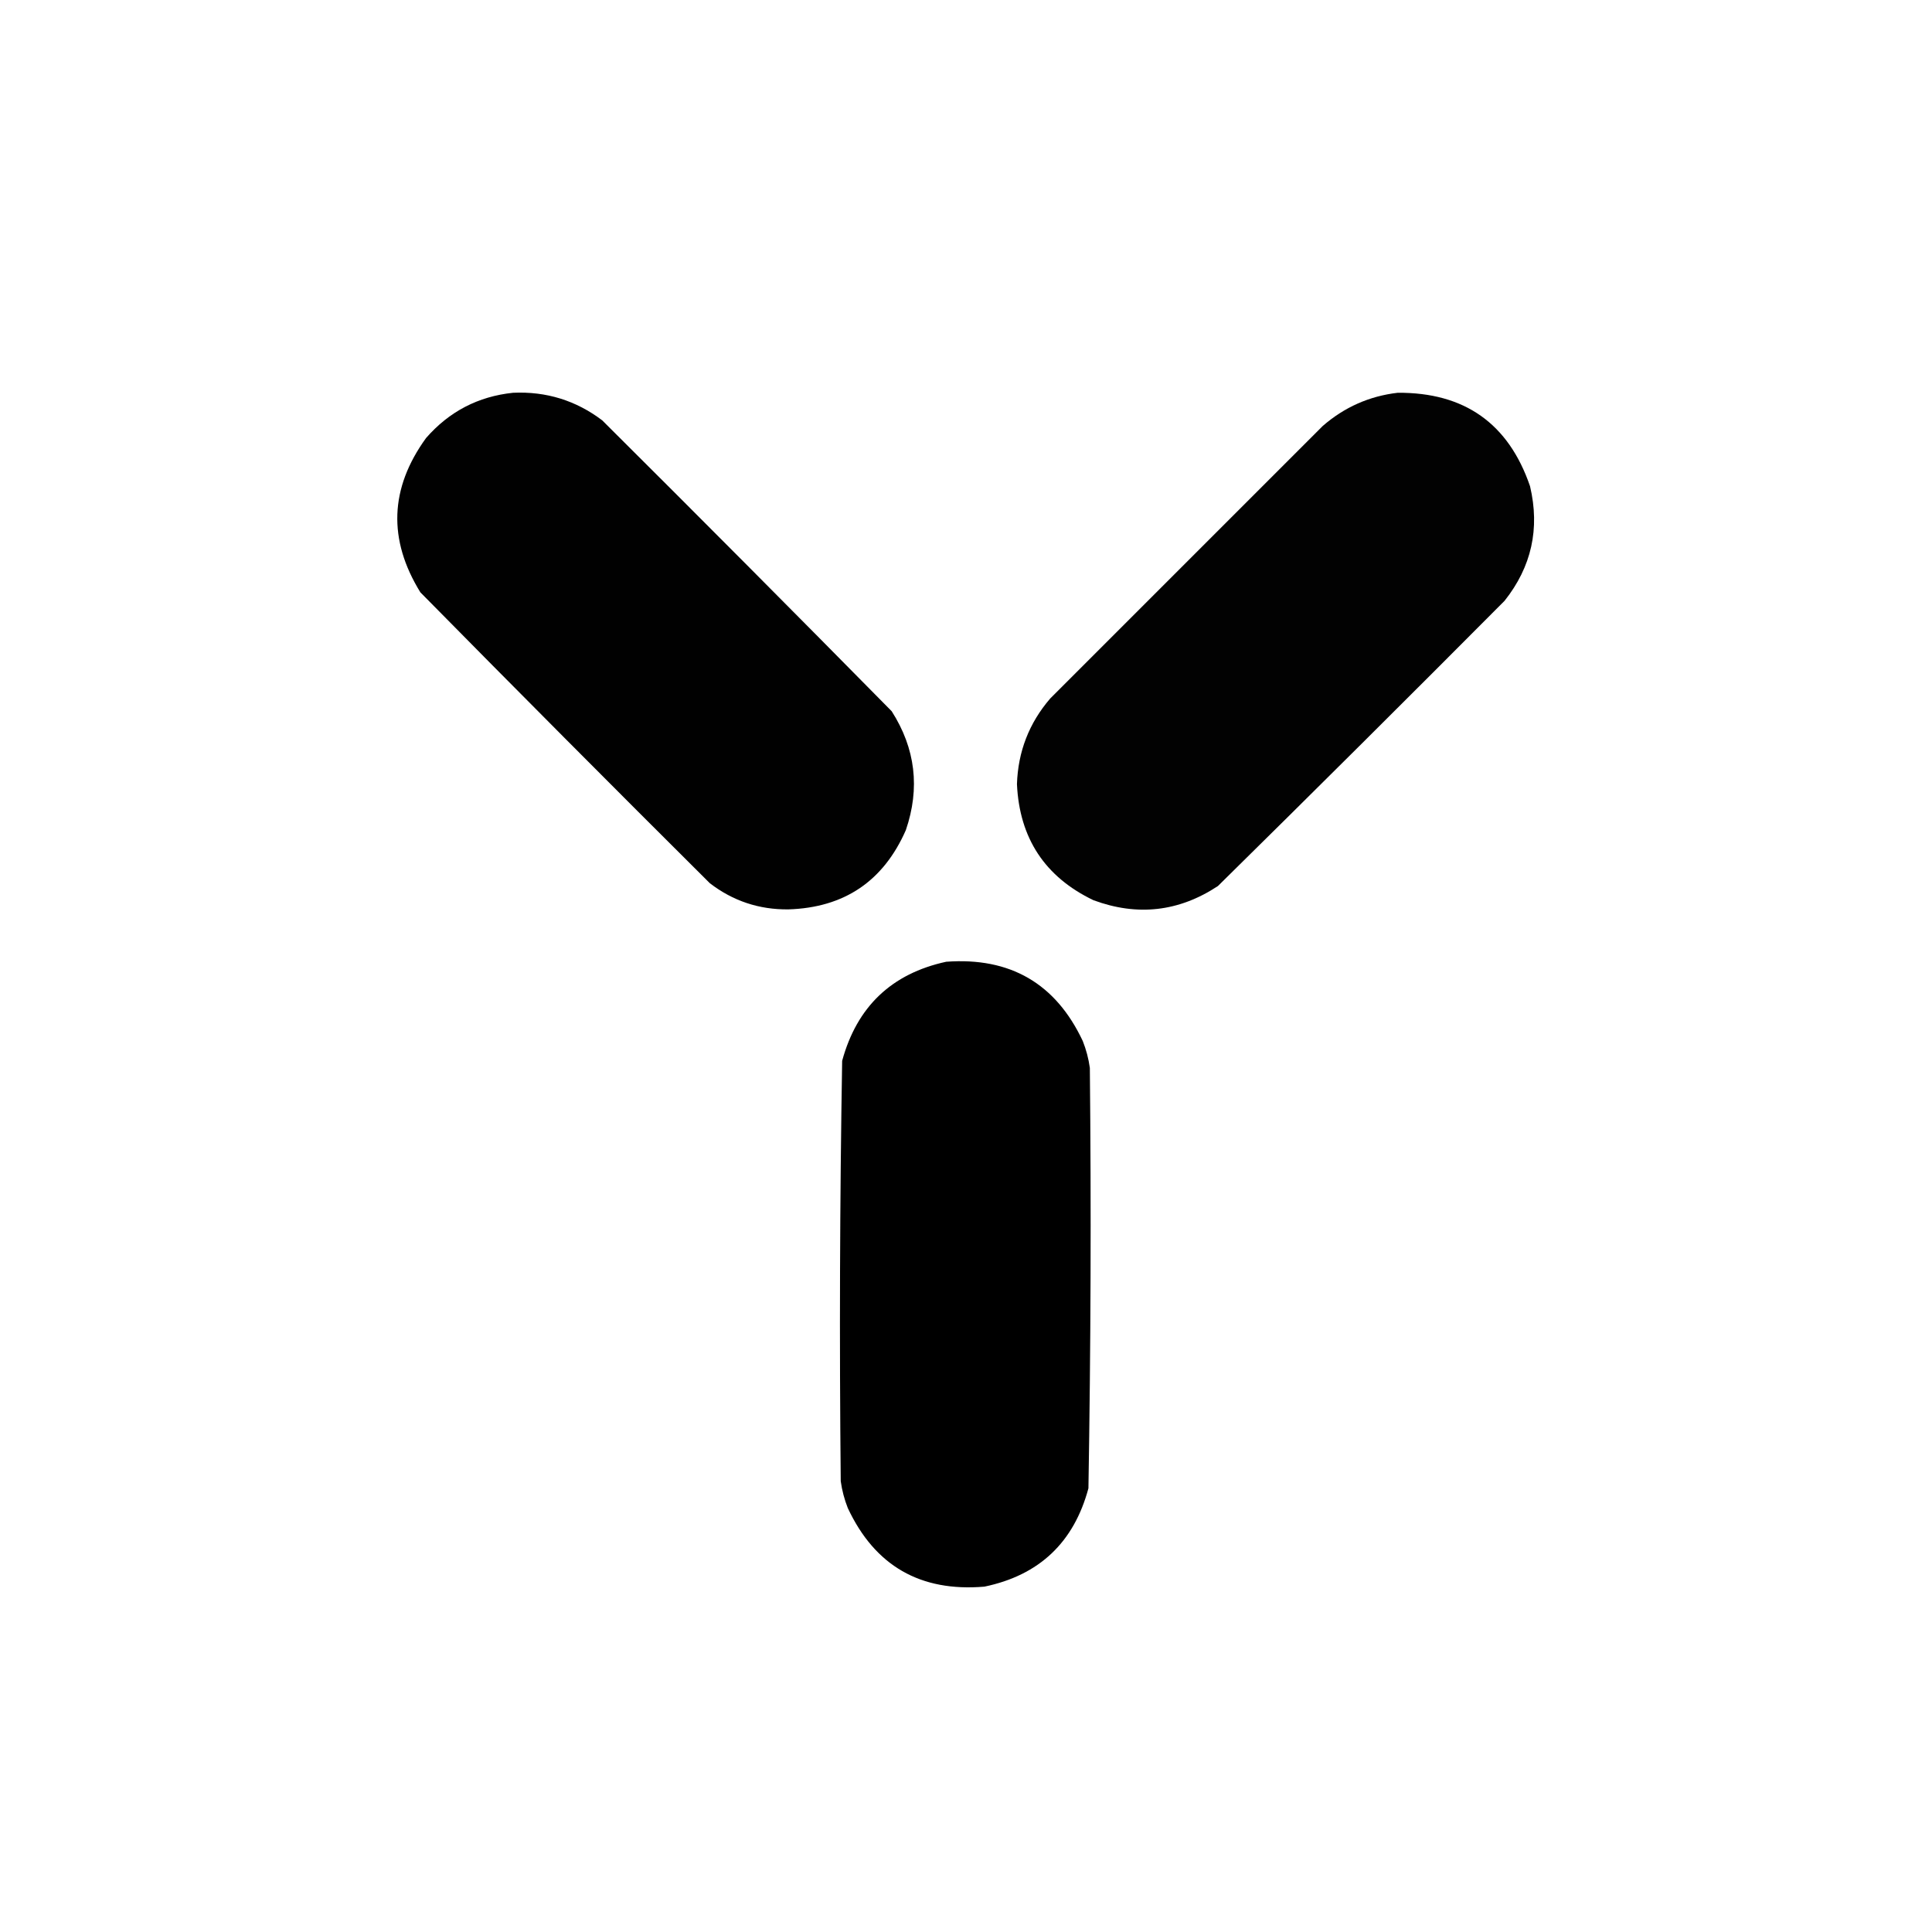 <?xml version="1.0" encoding="UTF-8"?>
<!DOCTYPE svg PUBLIC "-//W3C//DTD SVG 1.1//EN" "http://www.w3.org/Graphics/SVG/1.1/DTD/svg11.dtd">
<svg xmlns="http://www.w3.org/2000/svg" version="1.1" width="1365px" height="1365px" style="shape-rendering:geometricPrecision; text-rendering:geometricPrecision; image-rendering:optimizeQuality; fill-rule:evenodd; clip-rule:evenodd" xmlns:xlink="http://www.w3.org/1999/xlink">
<g><path style="opacity:0.994" fill="#000000" d="M 362.5,277.5 C 385.937,276.438 406.937,282.938 425.5,297C 494.028,365.194 562.194,433.694 630,502.5C 646.808,528.817 650.141,556.817 640,586.5C 624.123,622.607 596.456,641.274 557,642.5C 536.312,642.715 517.812,636.548 501.5,624C 432.972,555.806 364.806,487.306 297,418.5C 273.995,381.25 275.328,344.917 301,309.5C 317.353,290.741 337.853,280.074 362.5,277.5 Z"/></g>
<g><path style="opacity:0.992" fill="#000000" d="M 987.5,277.5 C 1034.64,277.177 1065.81,299.177 1081,343.5C 1088.08,373.503 1082.08,400.503 1063,424.5C 995.806,492.028 928.306,559.194 860.5,626C 832.934,644.187 803.6,647.52 772.5,636C 738.254,619.541 720.254,592.208 718.5,554C 719.255,531.004 727.089,510.837 742,493.5C 806.167,429.333 870.333,365.167 934.5,301C 949.803,287.679 967.47,279.845 987.5,277.5 Z"/></g>
<g><path style="opacity:0.997" fill="#000000" d="M 668.5,679.5 C 713.692,676.167 745.859,694.833 765,735.5C 767.427,741.632 769.093,747.966 770,754.5C 770.988,853.535 770.655,952.535 769,1051.5C 758.73,1089.77 734.23,1112.94 695.5,1121C 650.285,1124.82 618.118,1106.32 599,1065.5C 596.573,1059.37 594.907,1053.03 594,1046.5C 593.012,947.465 593.345,848.465 595,749.5C 605.447,711.216 629.947,687.883 668.5,679.5 Z"/></g>
</svg>
